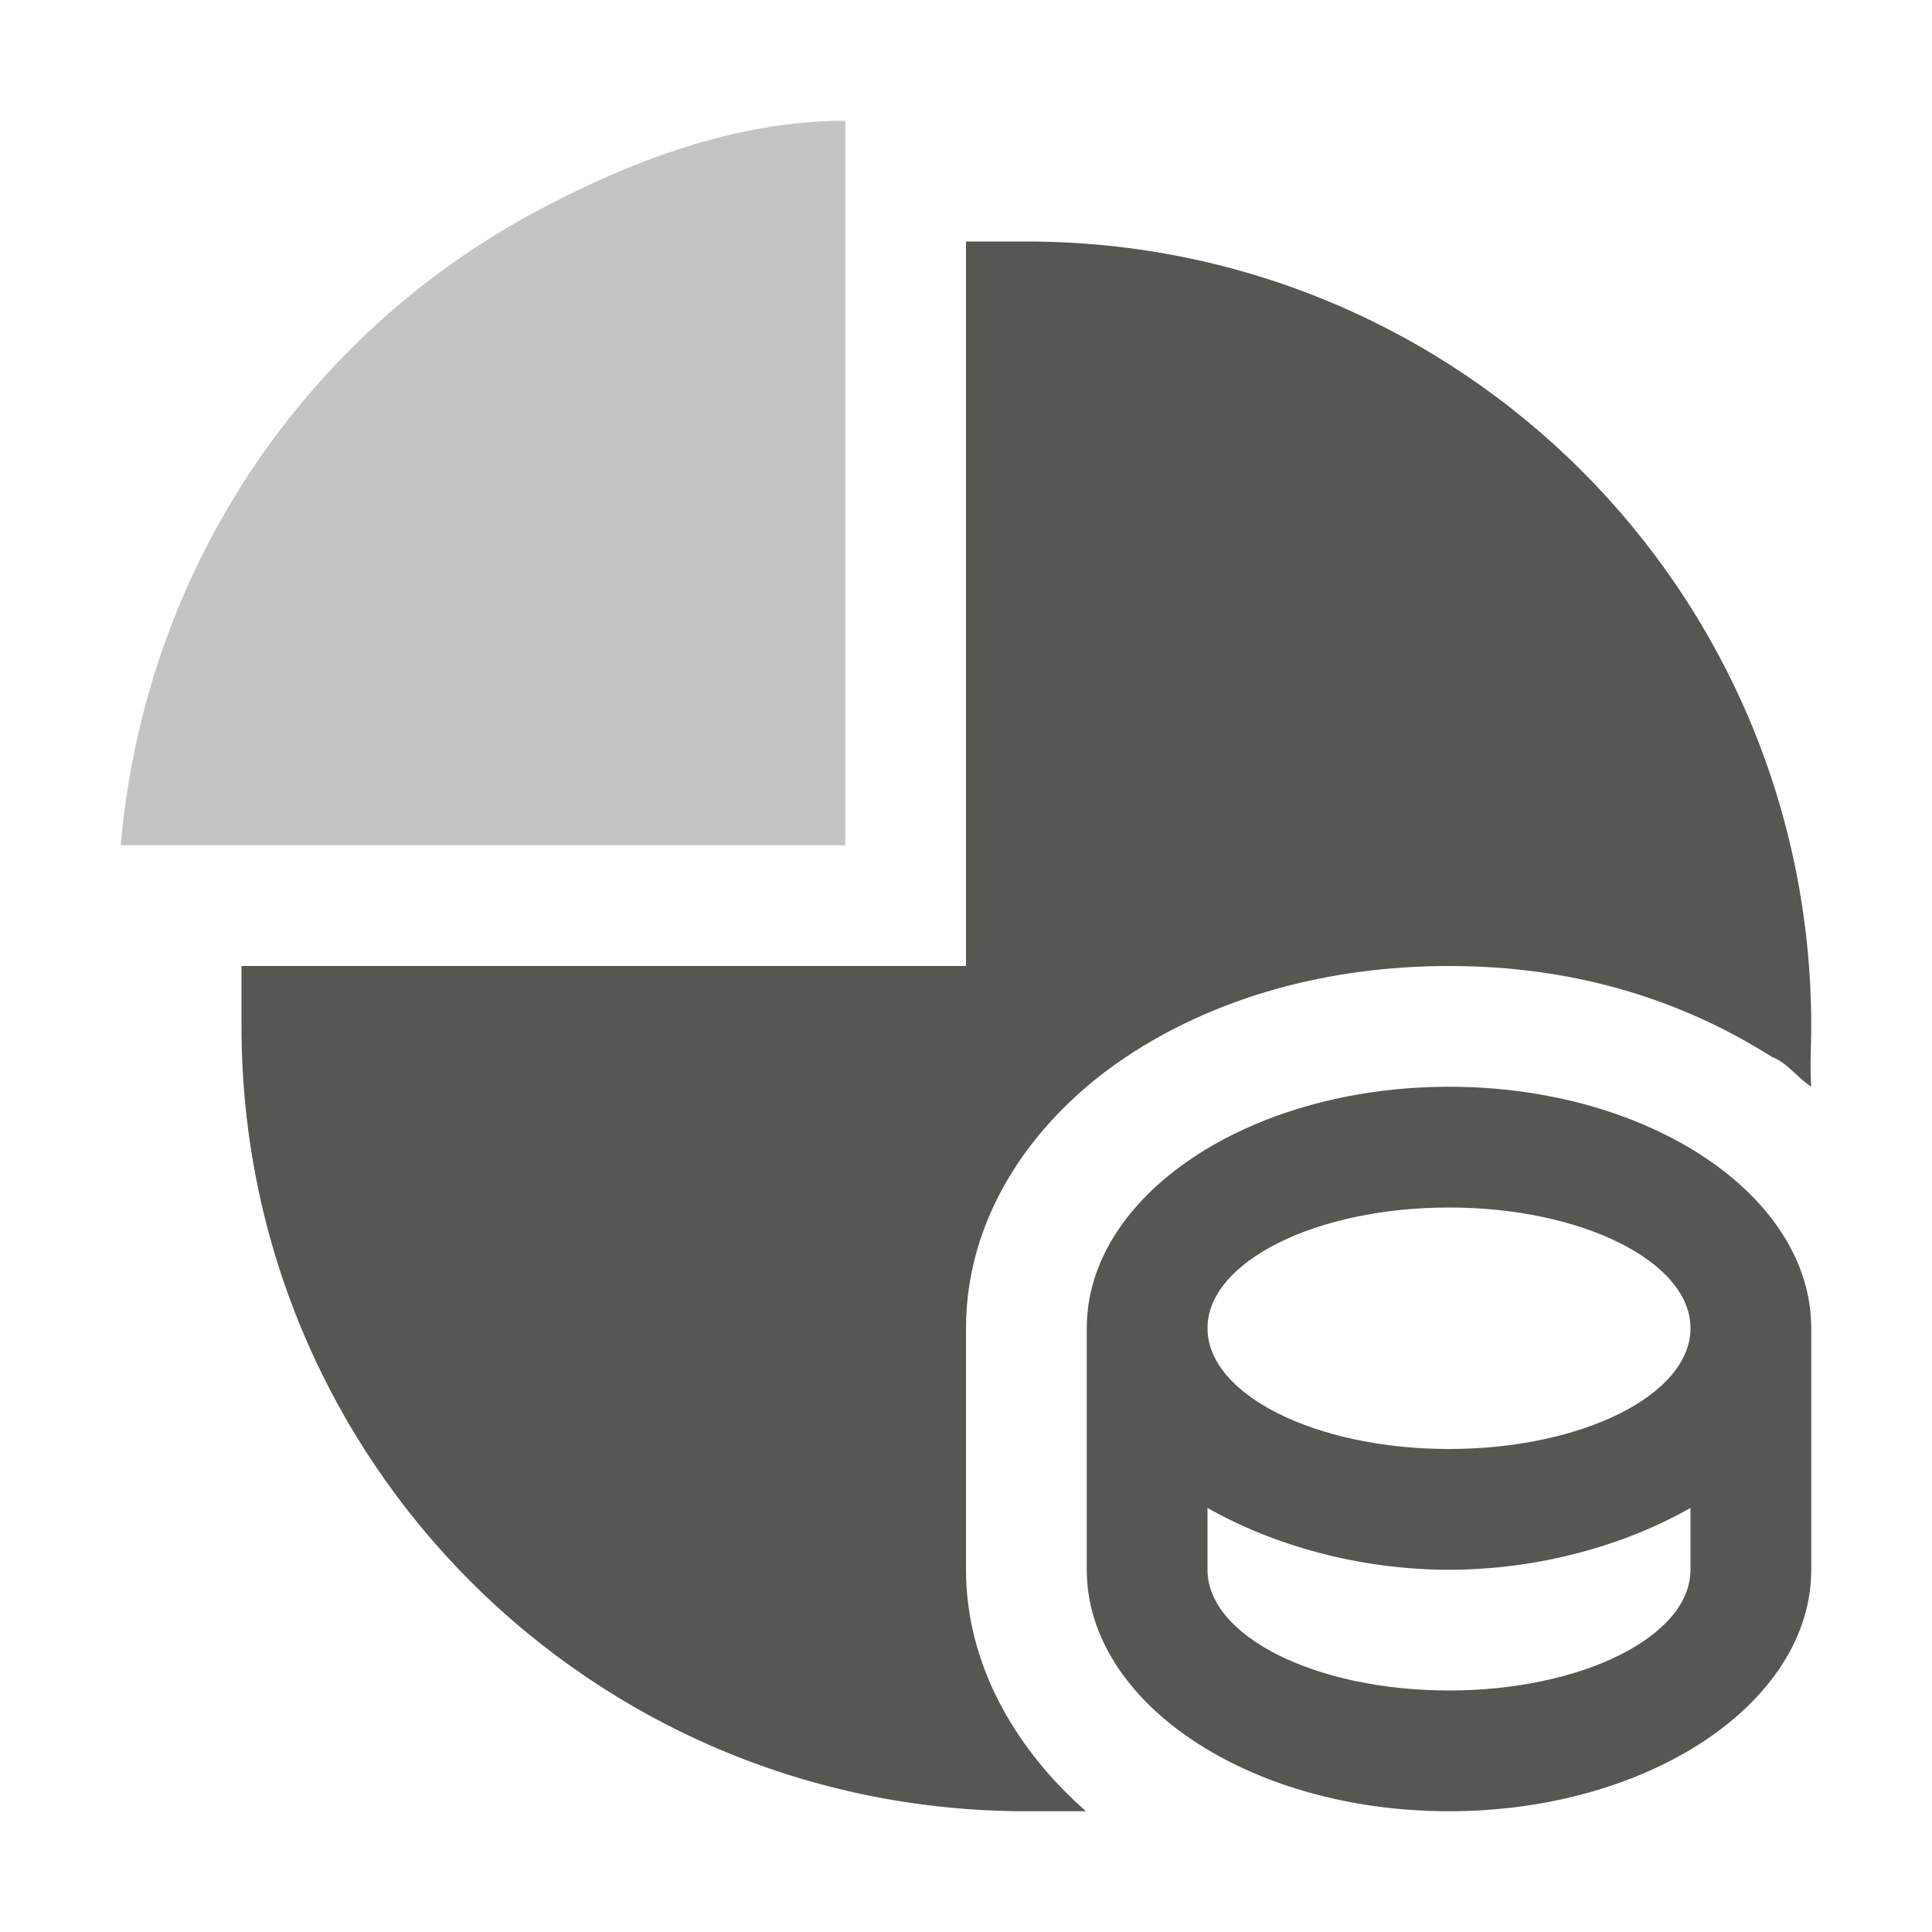 <svg viewBox="0 0 16 16" xmlns="http://www.w3.org/2000/svg"><g fill="#555753"><path d="m8 2v6h-6v.5c0 3.6 2.9 6.5 6.5 6.5h.494c-.57-.5-.994-1.2-.994-2v-2c0-.958.586-1.754 1.324-2.246.738-.492 1.667-.754 2.676-.754s1.9.262 2.676.754c.124.046.2.163.324.246-.013-.166 0-.33 0-.5 0-3.6-2.9-6.5-6.5-6.5-.17 0-.334 0-.5 0zm4 7c-1.657 0-3 .9-3 2v2c0 1.1 1.343 2 3 2s3-.9 3-2v-2c0-1.1-1.343-2-3-2zm0 1c1.1 0 2 .448 2 1s-.9 1-2 1-2-.448-2-1 .9-1 2-1zm-2 2.488c.549.312 1.262.512 2 .512s1.451-.2 2-.512v.512c0 .552-.9 1-2 1s-2-.448-2-1z"/><path d="m7 7v-6c-.9 0-1.77.33-2.54.74-1.92 1.02-3.26 2.96-3.46 5.26z" opacity=".35"/></g></svg>